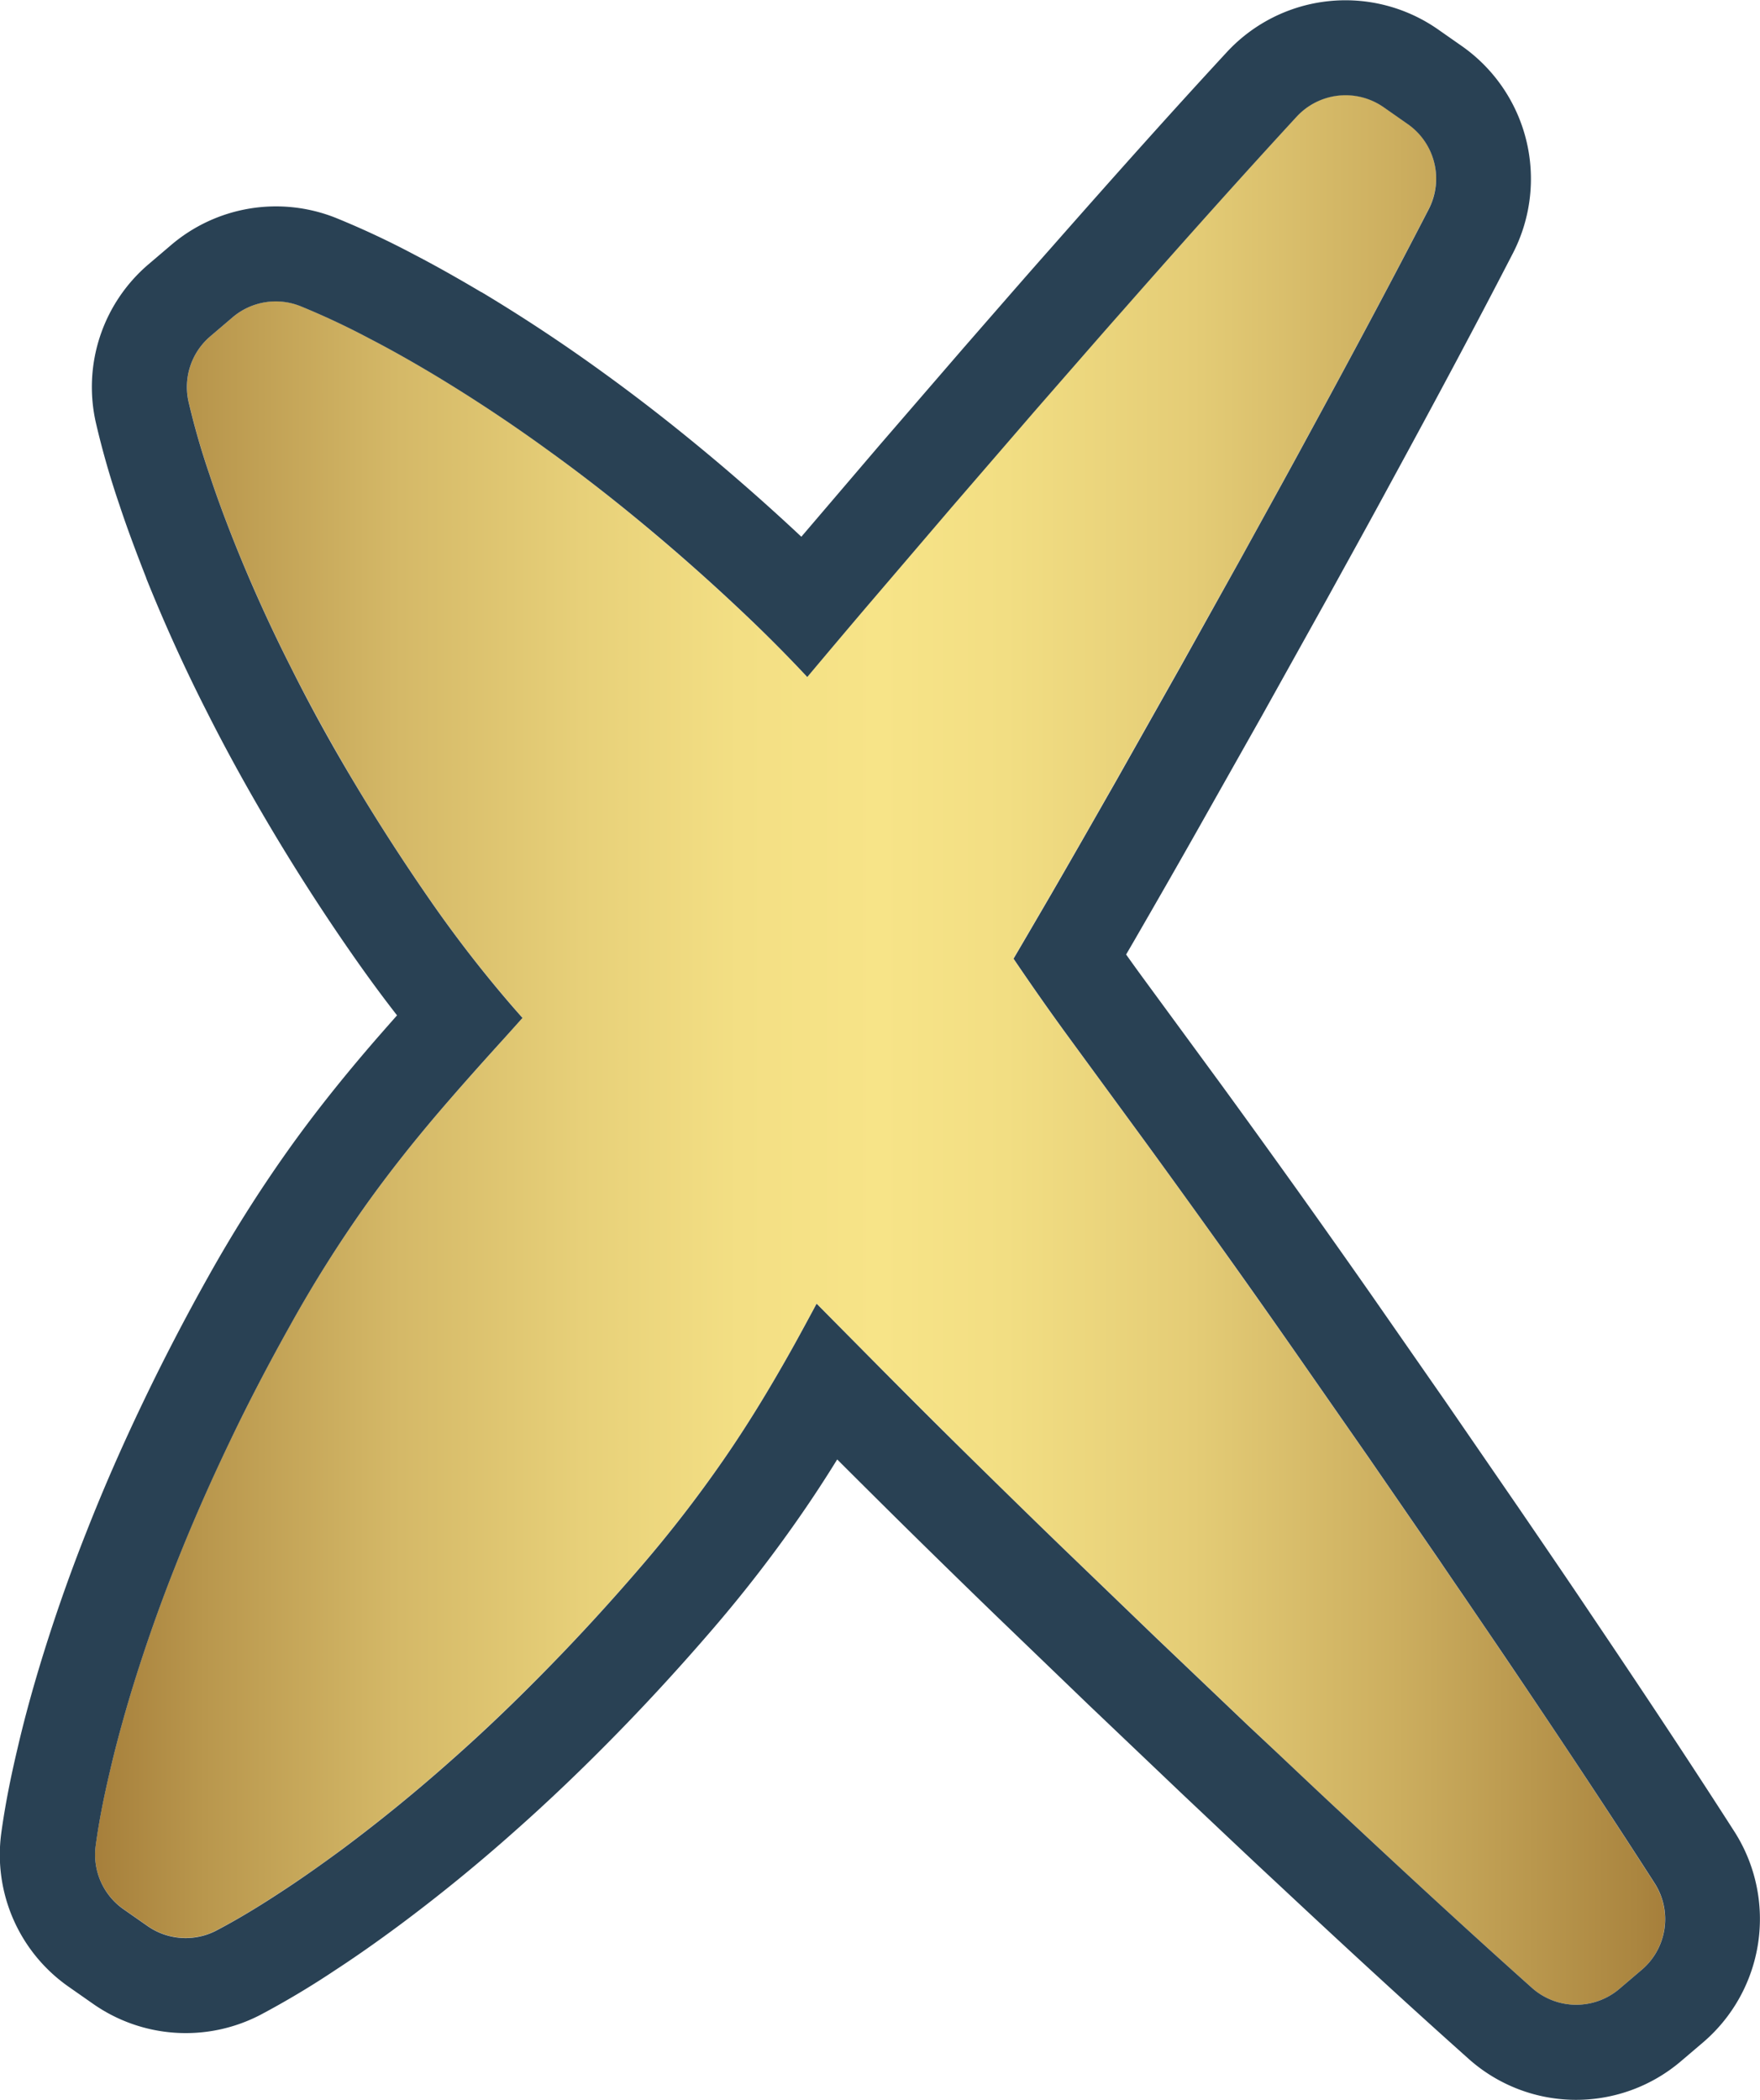 <svg xmlns="http://www.w3.org/2000/svg" xmlns:xlink="http://www.w3.org/1999/xlink" viewBox="0 0 647.91 772.79"><defs><style>.cls-1{fill:url(#New_Gradient_Swatch_1);}.cls-2{fill:#294154;}</style><linearGradient id="New_Gradient_Swatch_1" x1="35.01" y1="386.39" x2="612.97" y2="386.39" gradientUnits="userSpaceOnUse"><stop offset="0" stop-color="#a67f3b"/><stop offset="0.07" stop-color="#b9974d"/><stop offset="0.19" stop-color="#d4b867"/><stop offset="0.31" stop-color="#e7d079"/><stop offset="0.41" stop-color="#f3df84"/><stop offset="0.5" stop-color="#f7e488"/><stop offset="0.58" stop-color="#f2de83"/><stop offset="0.7" stop-color="#e4cc76"/><stop offset="0.83" stop-color="#ccae5f"/><stop offset="0.98" stop-color="#ab8640"/><stop offset="1" stop-color="#a67f3b"/></linearGradient></defs><g id="Layer_2" data-name="Layer 2"><g id="Layer_1-2" data-name="Layer 1"><path class="cls-1" d="M556.75,613.79c-6-8.9-12.06-17.85-18-26.51q-4.32-6.31-8.63-12.66l-.08-.13-26.73-38.84-.08-.11-26.95-38.71c-8.12-11.63-17.05-24.27-27.33-38.7s-19.32-26.88-27.69-38.36l-27.82-38c-6.48-8.82-13.08-18.19-20.38-29,4.36-7.43,8.95-15.29,13.87-23.74,9-15.54,16.77-29.14,23.85-41.63l23.45-41.58.07-.11L457.59,204l.07-.14,7.56-13.73c5.1-9.25,10.38-18.81,15.48-28.24,18.41-33.79,32.38-60,45.27-85a24.51,24.51,0,0,0-7.73-31.31l-8.85-6.19a24.49,24.49,0,0,0-32.06,3.47c-19,20.67-38.88,42.77-64.26,71.6-7.19,8.11-14.38,16.36-21.34,24.35l-10.25,11.74a.52.52,0,0,1-.1.11l-31.23,36.15a.39.39,0,0,0-.08.1L319,223.27c-6.82,8-14,16.55-21.87,25.88-6.25-6.73-12.86-13.45-20-20.27-11.83-11.34-24.07-22.33-36.39-32.68C227.47,185,214.67,175,201.73,165.64c-13.77-10-28.07-19.45-42.56-28.14-8.37-5-15.91-9.21-23.06-12.9a279.09,279.09,0,0,0-25.47-11.95,24.5,24.5,0,0,0-25,4.1l-8.21,7a24.51,24.51,0,0,0-8,24.07,276,276,0,0,0,7.78,27c2.52,7.65,5.5,15.76,9.13,24.87,6.27,15.64,13.36,31.25,21,46.34,7.21,14.31,15.07,28.52,24,43.47,8.28,13.78,17.21,27.6,26.55,41.1a464.21,464.21,0,0,0,30.27,39.2c1.37,1.59,2.78,3.18,4.2,4.78-2.14,2.38-4.27,4.77-6.42,7.15-6.88,7.63-14,15.53-20.92,23.5-12,13.83-22.15,26.65-31,39.19a473.84,473.84,0,0,0-26.75,42.45c-8.11,14.46-15.79,29.23-22.84,43.92-7.62,15.9-14.2,31-20.1,46-6.34,16-12,32.39-16.9,48.75-2.78,9.45-5,17.89-6.87,25.8-1.73,7.35-3.91,17.15-5.35,27.89a24.53,24.53,0,0,0,10.24,23.33l8.85,6.19a24.49,24.49,0,0,0,25.42,1.62c9.6-5,18.06-10.43,24.37-14.58,6.8-4.44,14-9.45,21.93-15.34,13.66-10.17,27.1-21.12,39.91-32.5,12.13-10.74,24-22.08,36.35-34.7,11.37-11.63,22.61-23.91,33.45-36.52a470.14,470.14,0,0,0,30.67-39.64c8.75-12.65,17.31-26.59,26.21-42.63,2.7-4.89,5.37-9.83,8-14.74l23.1,23.33c10,10,20.91,20.93,33.53,33.41s23.7,23.23,33.89,33.07l33.95,32.69.09.09,34.14,32.52.12.11,11.24,10.6c7.58,7.16,15.42,14.57,23.18,21.77,27.81,26,49.42,45.8,70.08,64.24a24.5,24.5,0,0,0,32.21.37l8.22-7a24.5,24.5,0,0,0,4.72-31.87C594.11,669.71,578,645.24,556.75,613.79Z"/><path class="cls-2" d="M638.55,674.15c-15.12-23.57-31.4-48.22-52.78-79.92-6.13-9.15-12.47-18.45-18.07-26.67L559.12,555l-26.87-39.06L505,476.77c-8.17-11.68-17.16-24.42-27.56-39-10.32-14.42-19.44-27.05-27.91-38.67l-27.87-38c-2.33-3.17-4.69-6.43-7.1-9.83l2.7-4.63c9.08-15.71,16.93-29.41,24-41.94l23.46-41.58s23.52-42.22,23.58-42.34l7.3-13.25.23-.41c4.83-8.76,10.31-18.69,15.59-28.46,18.53-34,32.6-60.41,45.61-85.62a59.71,59.71,0,0,0-18.76-76l-8.85-6.19a59.5,59.5,0,0,0-77.87,8.43C432.39,40,412.42,62.27,386.84,91.33c-7.26,8.18-14.47,16.46-21.5,24.52l-.77.88-9.37,10.75c-.14.15-31.49,36.44-31.49,36.44L295,197.53c-10.37-9.72-21-19.15-31.67-28.13-14-11.76-27.43-22.27-41-32.08-14.59-10.6-29.77-20.64-45.12-29.84l-.09,0c-9-5.33-17.07-9.87-24.82-13.89a313.39,313.39,0,0,0-28.58-13.37,59.52,59.52,0,0,0-60.78,10l-8.22,7a59.34,59.34,0,0,0-19.4,58.46A310.27,310.27,0,0,0,44,185.91c2.73,8.28,6,17,9.82,26.76l0,.1c6.66,16.58,14.16,33.11,22.25,49,7.59,15.07,15.87,30,25.29,45.73,8.67,14.44,18,28.91,27.8,43,5.65,8.14,11.28,15.82,17,23.16q-3.76,4.26-7.54,8.58c-12.75,14.7-23.6,28.4-33.13,41.86a508.18,508.18,0,0,0-28.75,45.6c-8.48,15.11-16.51,30.56-23.87,45.91-8,16.67-14.9,32.48-21.08,48.23-6.71,16.94-12.73,34.31-17.92,51.72-3,10.1-5.4,19.18-7.39,27.76-1.92,8.11-4.32,19-6,31.2A59.28,59.28,0,0,0,25.4,731.24l8.85,6.19a59.5,59.5,0,0,0,61.73,4,317.17,317.17,0,0,0,27.3-16.31c7.37-4.8,15.09-10.2,23.65-16.54,14.47-10.76,28.69-22.34,42.19-34.35,12.79-11.31,25.28-23.23,38.21-36.46,11.88-12.15,23.64-25,35-38.21A505.41,505.41,0,0,0,295.2,557c4.38-6.33,8.7-12.94,13-19.91,7.47,7.46,15.55,15.49,24.49,24.33,12.72,12.52,23.88,23.41,34.15,33.34l33.95,32.68,34.67,33,10.43,9.84.74.7c7.61,7.18,15.48,14.62,23.36,21.93,28,26.19,49.79,46.15,70.62,64.74a59.4,59.4,0,0,0,39.62,15.12h0a59.49,59.49,0,0,0,38.6-14.23l8.22-7A59.73,59.73,0,0,0,638.55,674.15Zm-34.18,50.77-8.22,7a24.5,24.5,0,0,1-32.21-.37c-20.66-18.44-42.27-38.25-70.08-64.24-7.76-7.2-15.6-14.61-23.18-21.77L459.44,635l-.12-.11-34.14-32.52-.09-.09-33.95-32.69c-10.19-9.84-21.26-20.65-33.89-33.07s-23.57-23.39-33.53-33.41l-23.1-23.33c-2.63,4.91-5.3,9.85-8,14.74-8.9,16-17.46,30-26.21,42.63a470.14,470.14,0,0,1-30.67,39.64c-10.84,12.61-22.08,24.89-33.45,36.52-12.32,12.62-24.22,24-36.35,34.7-12.81,11.38-26.25,22.33-39.91,32.5-8,5.89-15.13,10.9-21.93,15.34-6.31,4.15-14.77,9.55-24.37,14.58a24.49,24.49,0,0,1-25.42-1.62l-8.85-6.19a24.53,24.53,0,0,1-10.24-23.33c1.44-10.74,3.62-20.54,5.35-27.89,1.84-7.91,4.09-16.35,6.87-25.8,4.89-16.36,10.56-32.74,16.9-48.75,5.9-15,12.48-30.08,20.1-46,7-14.69,14.73-29.46,22.84-43.92A473.84,473.84,0,0,1,134,444.45c8.88-12.54,19-25.36,31-39.19,6.93-8,14-15.87,20.92-23.5,2.15-2.38,4.28-4.77,6.42-7.15-1.42-1.6-2.83-3.19-4.2-4.78a464.21,464.21,0,0,1-30.27-39.2c-9.34-13.5-18.27-27.32-26.55-41.1-9-14.95-16.83-29.16-24-43.47-7.66-15.09-14.75-30.7-21-46.34-3.63-9.11-6.61-17.22-9.13-24.87a276,276,0,0,1-7.78-27,24.51,24.51,0,0,1,8-24.07l8.21-7a24.5,24.5,0,0,1,25-4.1,279.09,279.09,0,0,1,25.47,11.95c7.15,3.69,14.69,7.91,23.06,12.9,14.49,8.69,28.79,18.14,42.56,28.14C214.67,175,227.47,185,240.79,196.2c12.32,10.35,24.56,21.34,36.39,32.68,7.1,6.82,13.71,13.54,20,20.27,7.84-9.33,15.05-17.87,21.87-25.88L350.07,187a.39.39,0,0,1,.08-.1l31.23-36.15a.52.52,0,0,0,.1-.11l10.25-11.74c7-8,14.15-16.24,21.34-24.35,25.38-28.83,45.22-50.93,64.26-71.6a24.49,24.49,0,0,1,32.06-3.47l8.85,6.19A24.51,24.51,0,0,1,526,76.93c-12.89,25-26.86,51.19-45.27,85-5.1,9.43-10.38,19-15.48,28.24l-7.56,13.73-.07.14-23.25,41.73-.07.11-23.45,41.58C403.74,299.93,396,313.53,387,329.07c-4.92,8.45-9.51,16.31-13.87,23.74,7.3,10.78,13.9,20.15,20.38,29l27.82,38c8.37,11.48,17.42,24,27.69,38.36s19.21,27.07,27.33,38.7l26.95,38.71.08.11,26.73,38.84.08.13q4.3,6.35,8.63,12.66c5.9,8.66,12,17.61,18,26.51,21.21,31.45,37.36,55.92,52.34,79.26A24.5,24.5,0,0,1,604.37,724.92Z"/></g></g></svg>